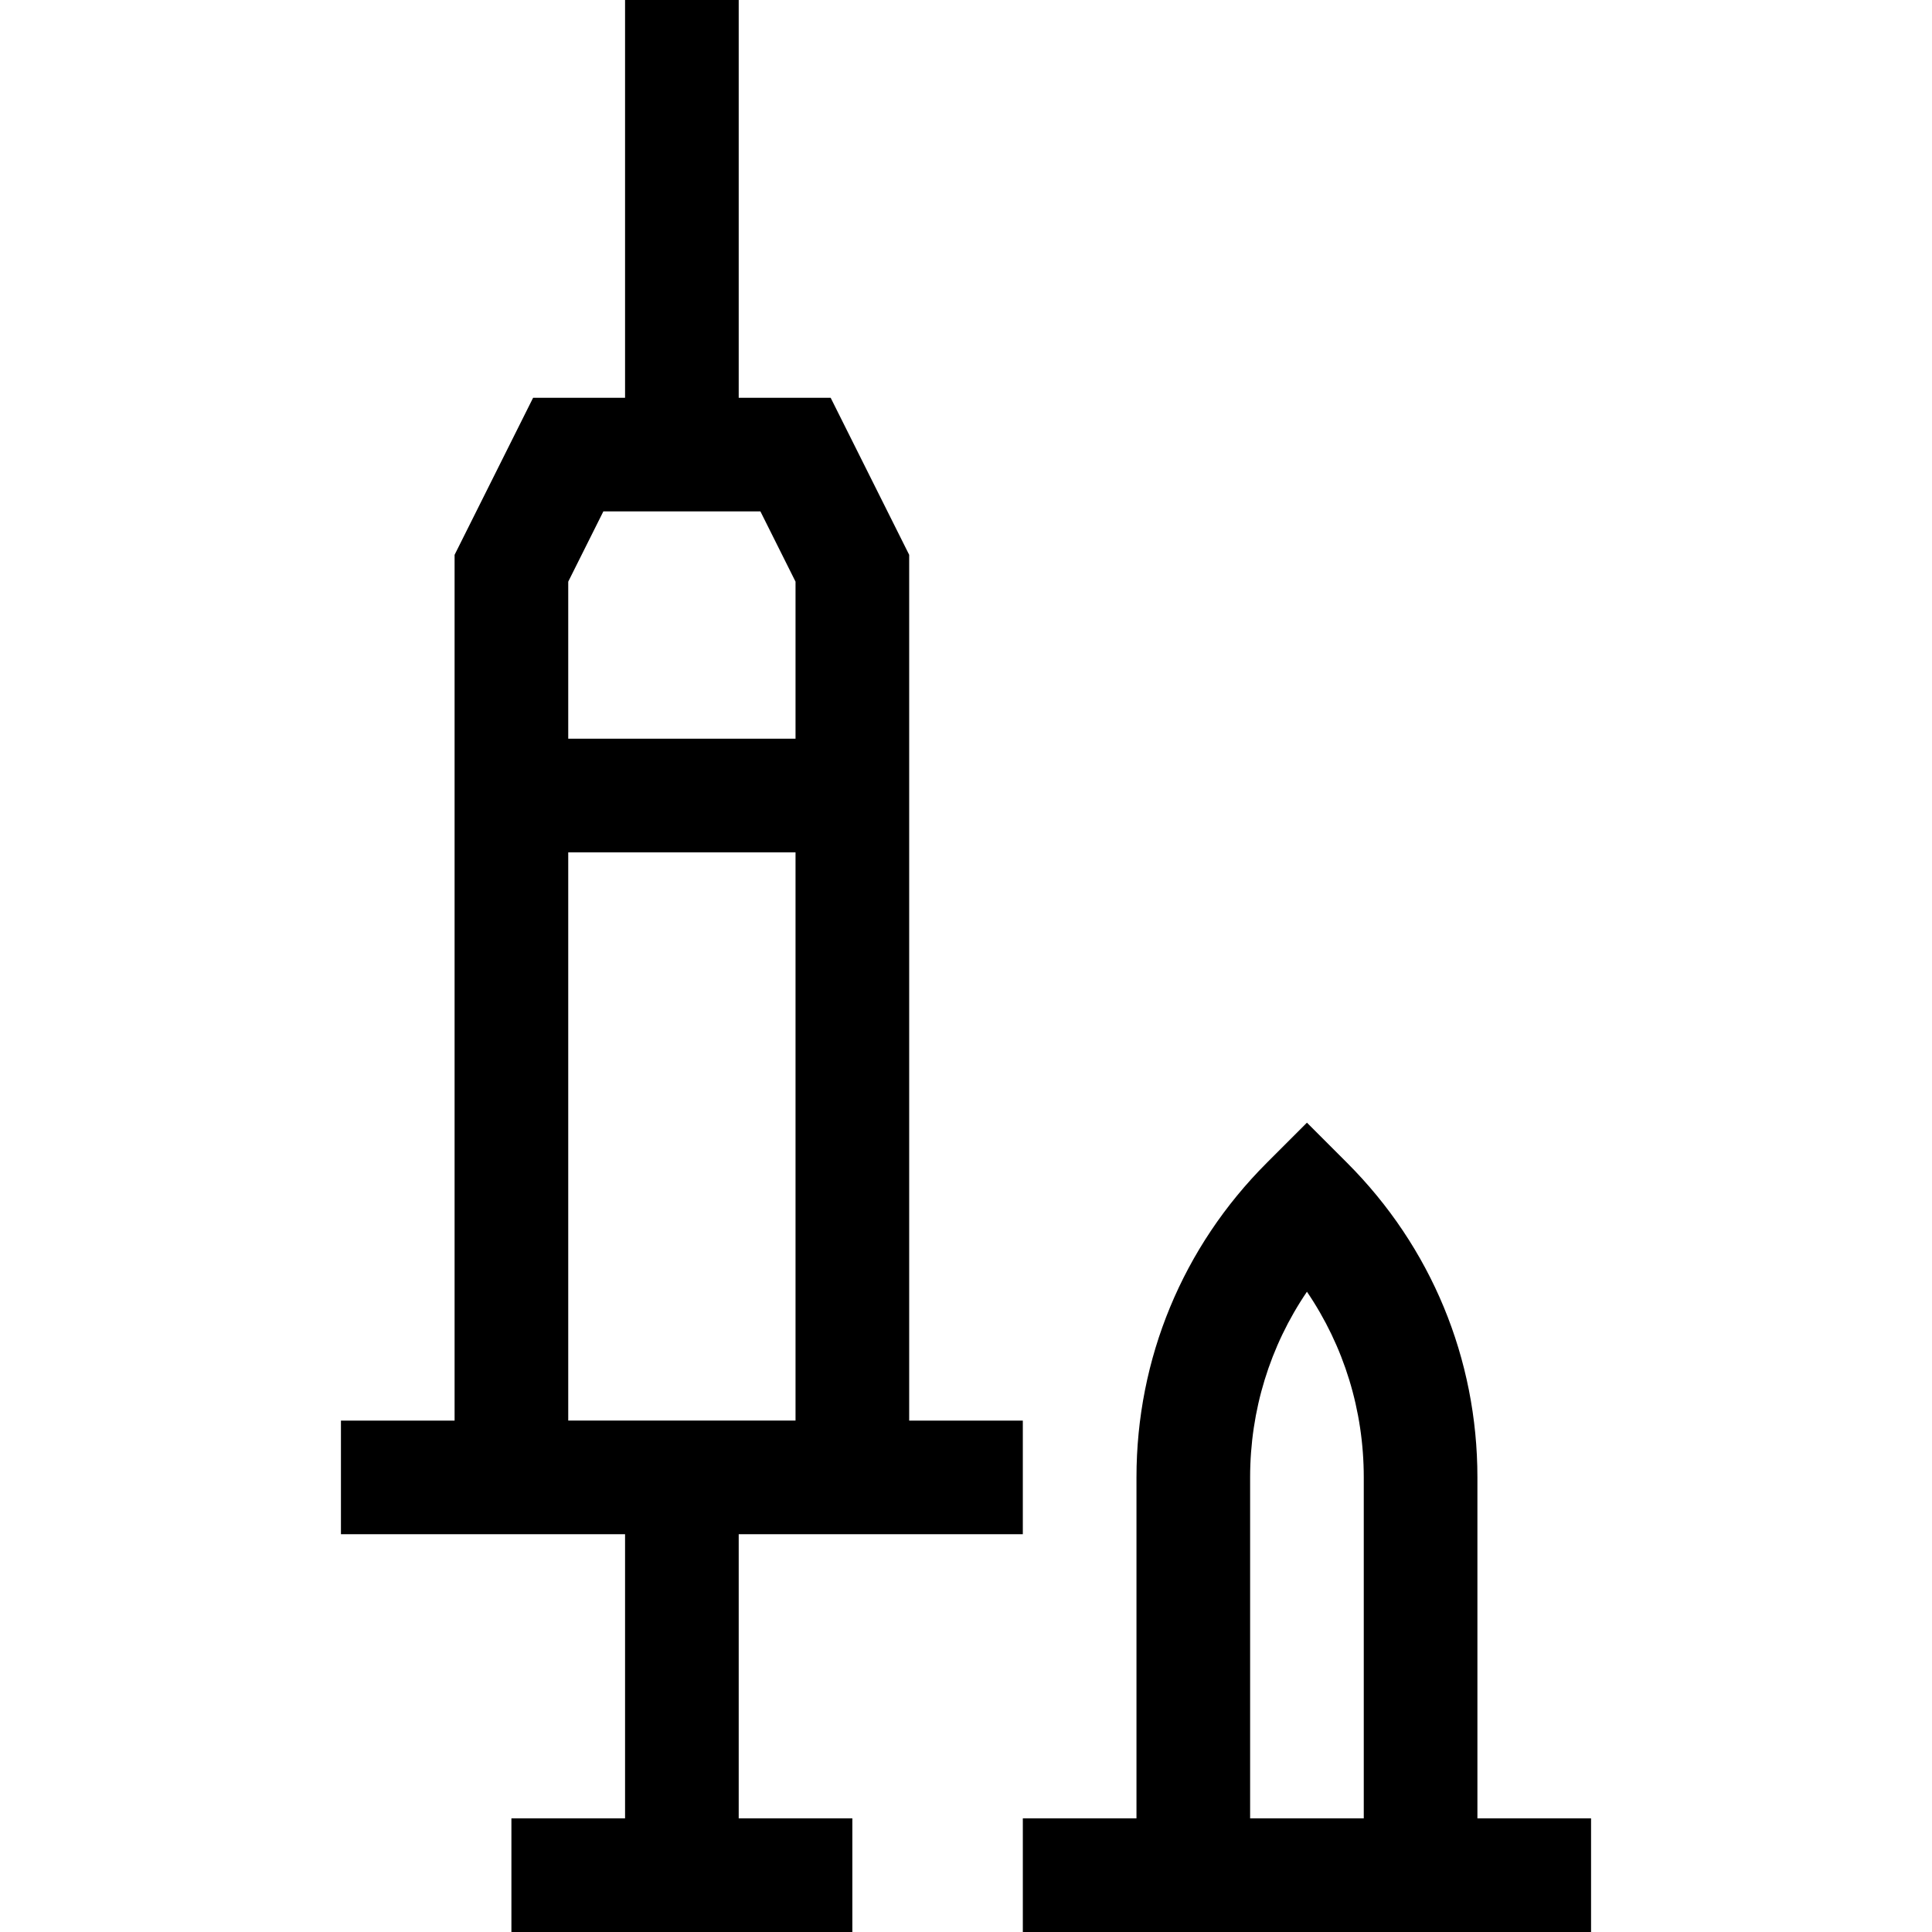 <svg id="Capa_1" enable-background="new 0 0 510 510" height="512" viewBox="0 0 510 510" width="512" xmlns="http://www.w3.org/2000/svg"><g><path d="m390 480v-90c0-31.365-12.215-60.853-34.394-83.032l-10.606-10.607-10.606 10.606c-22.179 22.18-34.394 51.668-34.394 83.033v90h-30v30h30 90 30v-30zm-60 0v-90c0-17.733 5.245-34.662 15-49.013 9.755 14.351 15 31.279 15 49.013v90z"/><path d="m240 405h30v-30h-30v-228.541l-20.73-41.459h-24.27v-105h-30v105h-24.271l-20.729 41.459v228.541h-30v30h30 45v75h-30v30h90v-30h-30v-75zm-80.73-270h41.459l9.271 18.541v41.459h-60v-41.459zm-9.27 90h60v150h-60z"/></g></svg>